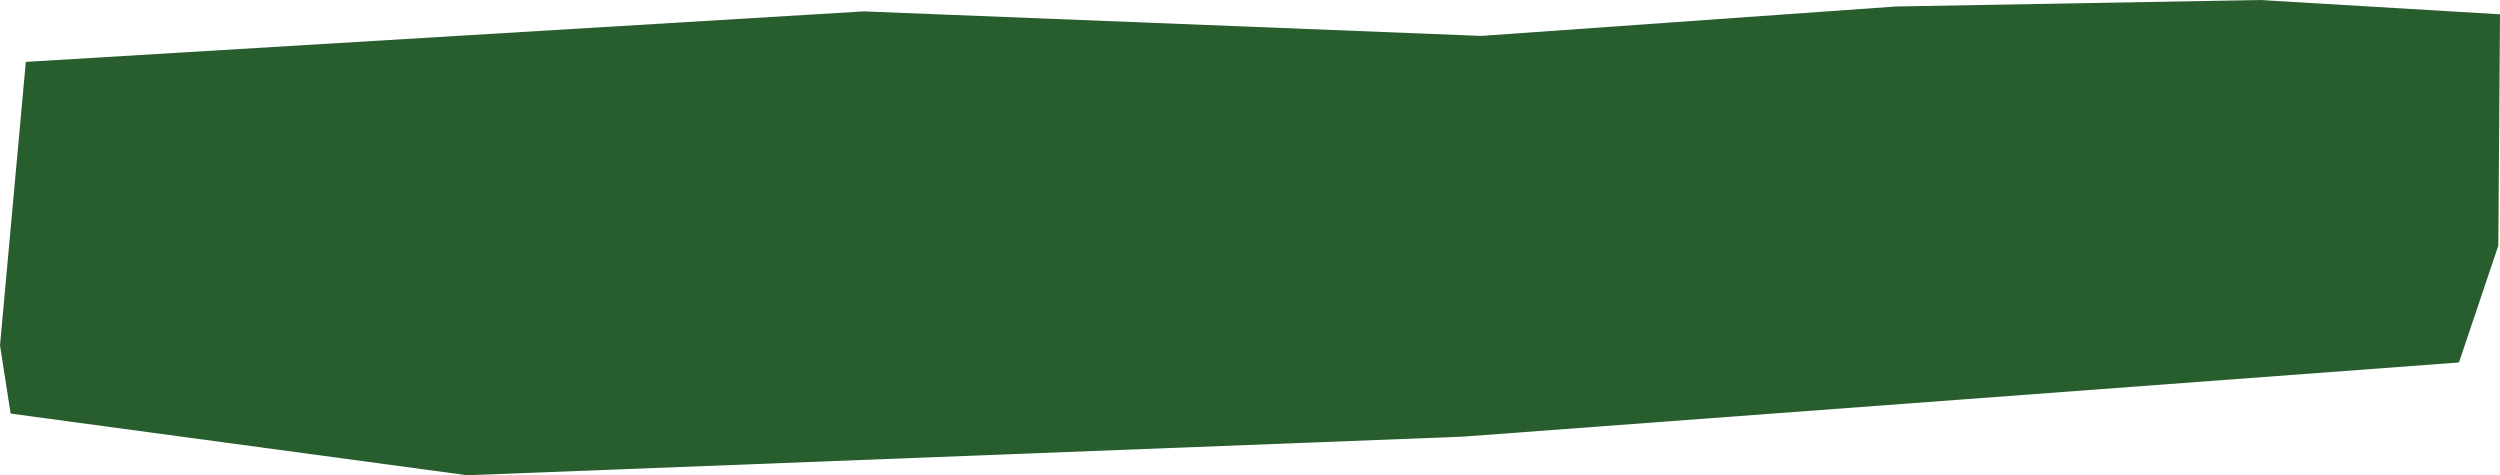 <?xml version="1.0" encoding="UTF-8"?>
<svg id="Layer_1" data-name="Layer 1" xmlns="http://www.w3.org/2000/svg" viewBox="0 0 327.2 62.2">
  <defs>
    <style>
      .cls-1 {
        fill: #285d2e;
        stroke-width: 0px;
      }
    </style>
  </defs>
  <polygon class="cls-1" points="0 45.2 3.38 8.1 113.06 1.49 193.87 4.7 248.13 .85 295.76 0 327.2 1.87 326.98 32.15 321.83 47.44 191.42 57.15 61.15 62.2 1.39 54.13 0 45.2"/>
</svg>